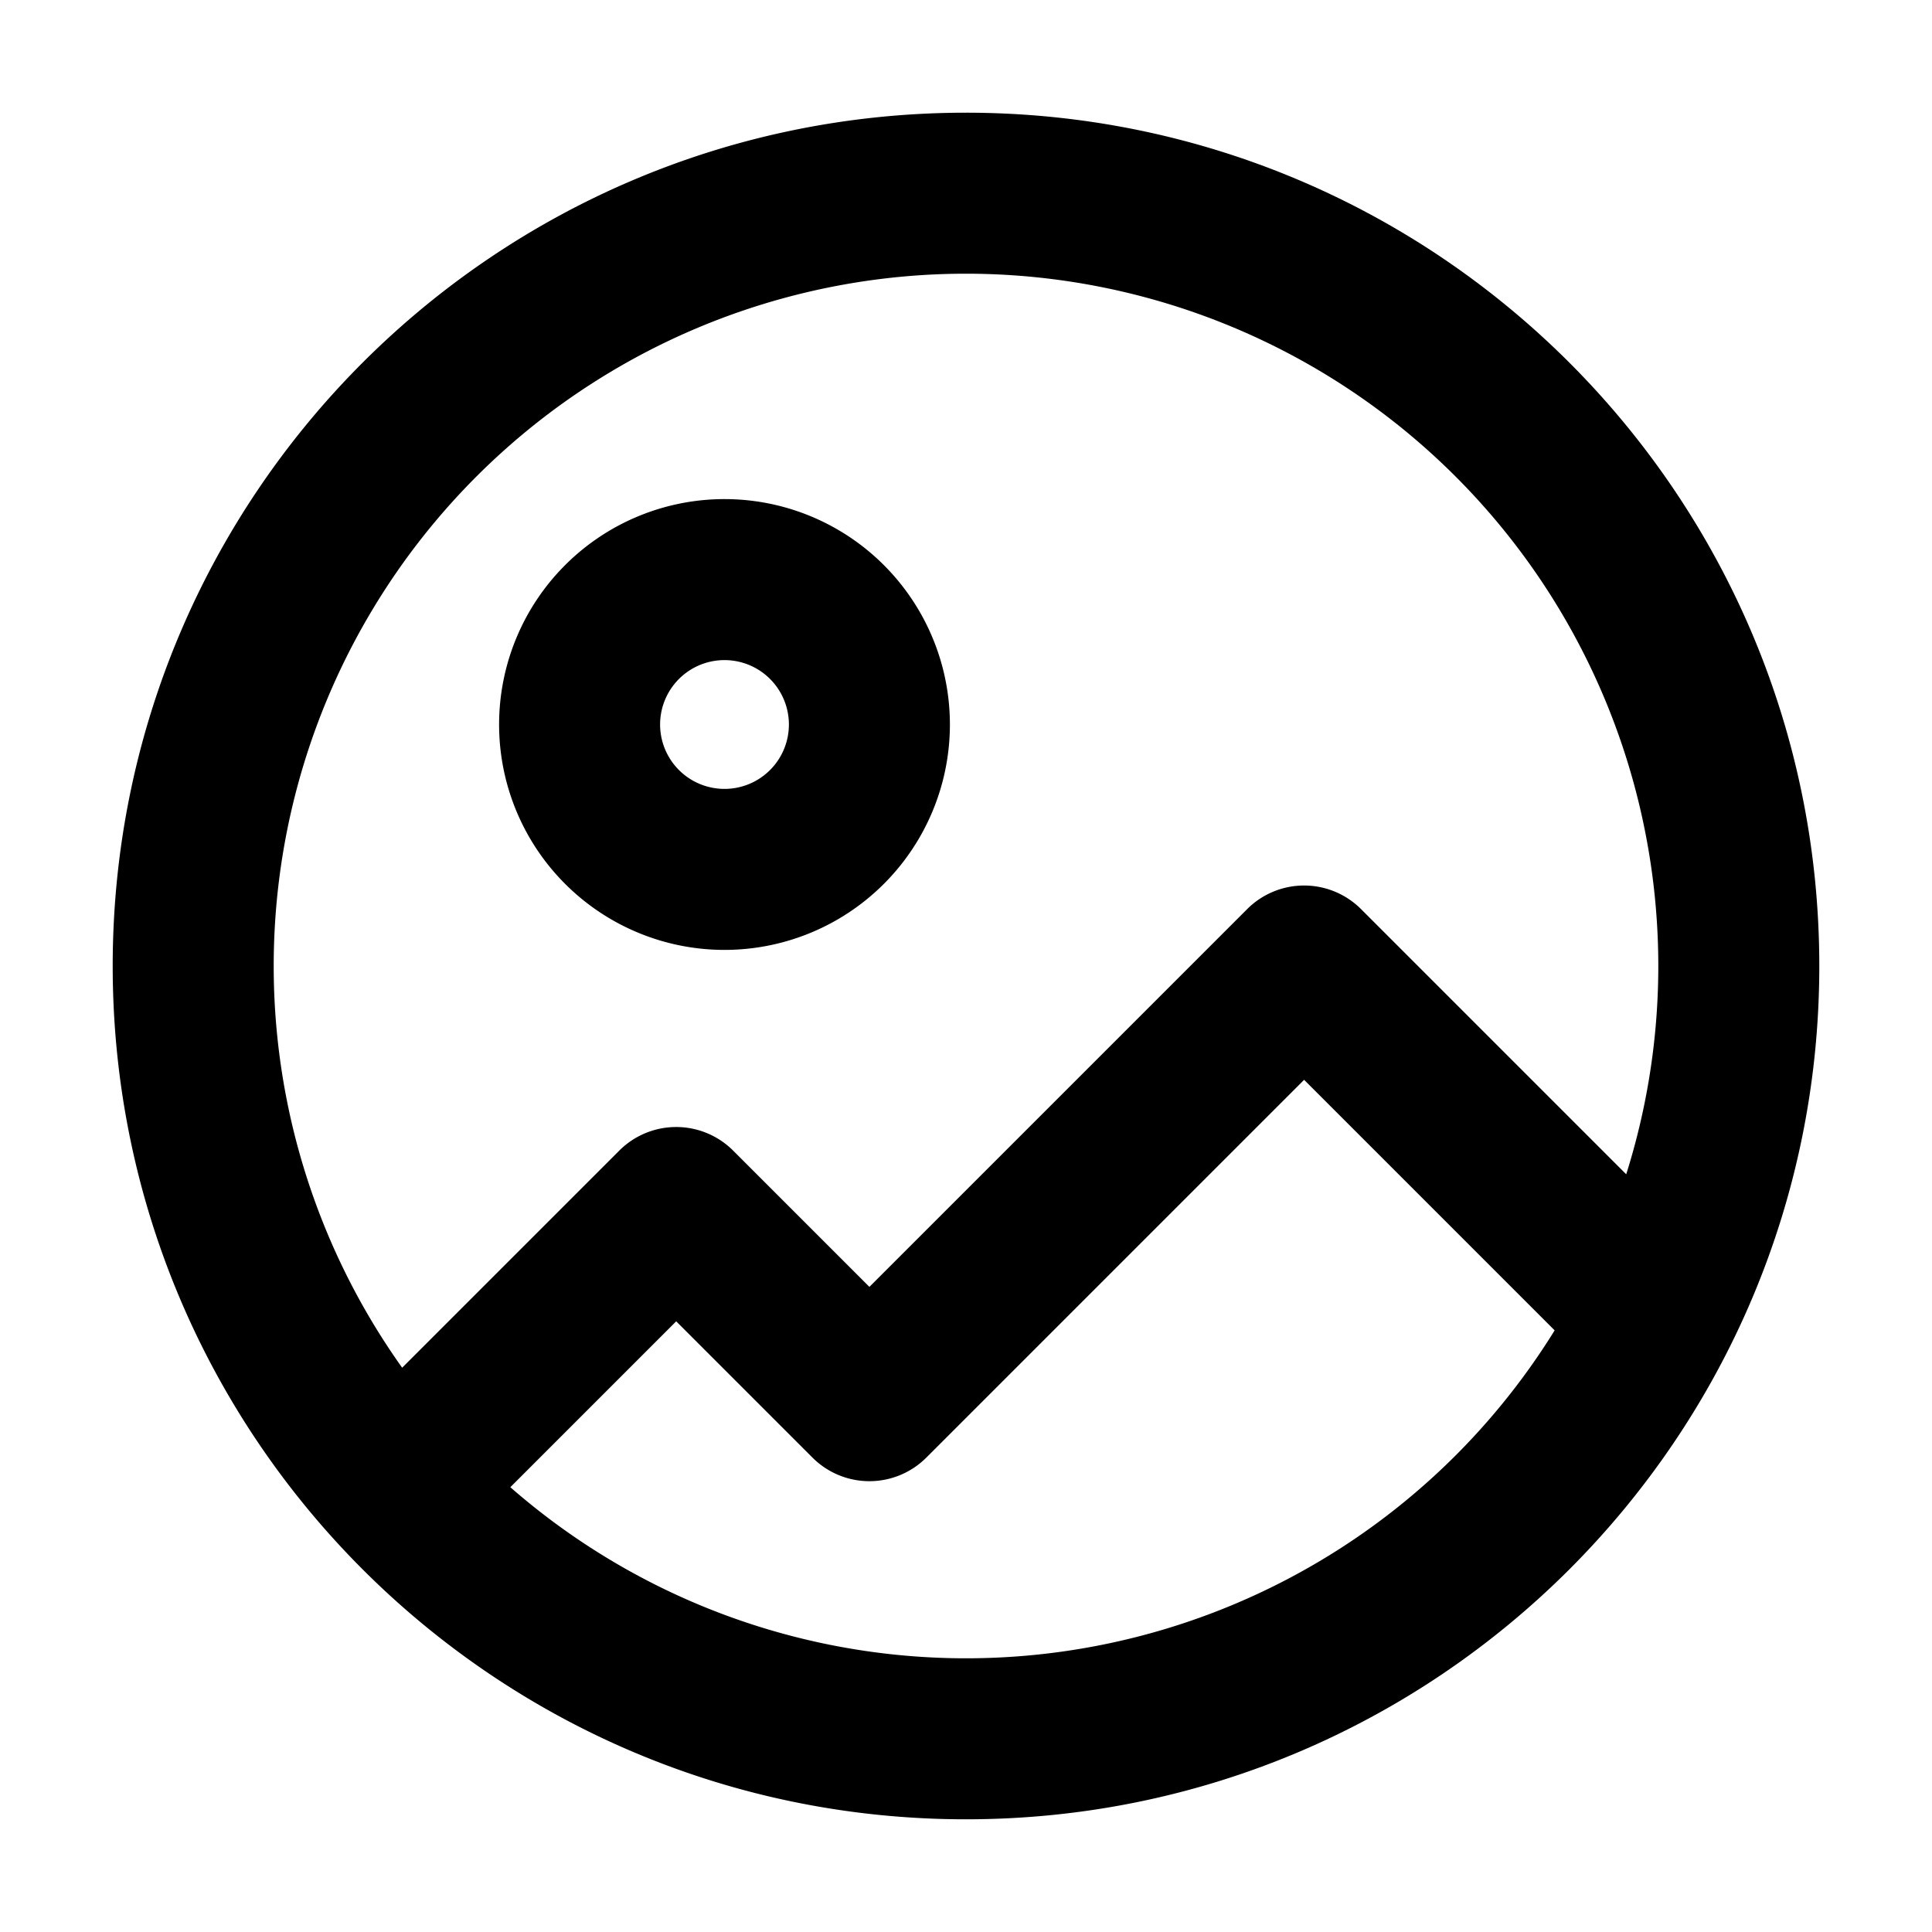 <svg xmlns="http://www.w3.org/2000/svg"
     fill="currentColor"
     viewBox="0 0 24 24">
    <path fill="#000"
          d="M4.693 17.293a1 1 0 1 0 1.414 1.414l-1.414-1.414ZM8.4 15l.707-.707a1 1 0 0 0-1.414 0L8.4 15Zm2.4 2.4-.707.707a1 1 0 0 0 1.414 0L10.8 17.4Zm5.4-5.4.707-.707a1 1 0 0 0-1.414 0L16.2 12Zm3.493 4.907a1 1 0 0 0 1.414-1.414l-1.414 1.414Zm-13.586 1.8 3-3-1.414-1.414-3 3 1.414 1.414Zm1.586-3 2.4 2.4 1.414-1.414-2.4-2.4-1.414 1.414Zm3.814 2.4 5.4-5.4-1.414-1.414-5.4 5.4 1.414 1.414Zm3.986-5.4 4.2 4.2 1.414-1.414-4.2-4.2-1.414 1.414ZM12 20.6A8.6 8.6 0 0 1 3.4 12h-2c0 5.854 4.746 10.6 10.6 10.6v-2Zm8.6-8.6a8.6 8.6 0 0 1-8.6 8.6v2c5.854 0 10.6-4.746 10.6-10.6h-2ZM12 3.4a8.6 8.6 0 0 1 8.6 8.6h2c0-5.854-4.746-10.6-10.6-10.6v2Zm0-2C6.146 1.4 1.4 6.146 1.4 12h2A8.6 8.6 0 0 1 12 3.4v-2ZM9.8 9a.8.8 0 0 1-.8.8v2A2.8 2.8 0 0 0 11.8 9h-2Zm-.8.8a.8.8 0 0 1-.8-.8h-2A2.8 2.8 0 0 0 9 11.8v-2ZM8.2 9a.8.8 0 0 1 .8-.8v-2A2.8 2.8 0 0 0 6.2 9h2Zm.8-.8a.8.8 0 0 1 .8.8h2A2.8 2.8 0 0 0 9 6.2v2Z" />
</svg>